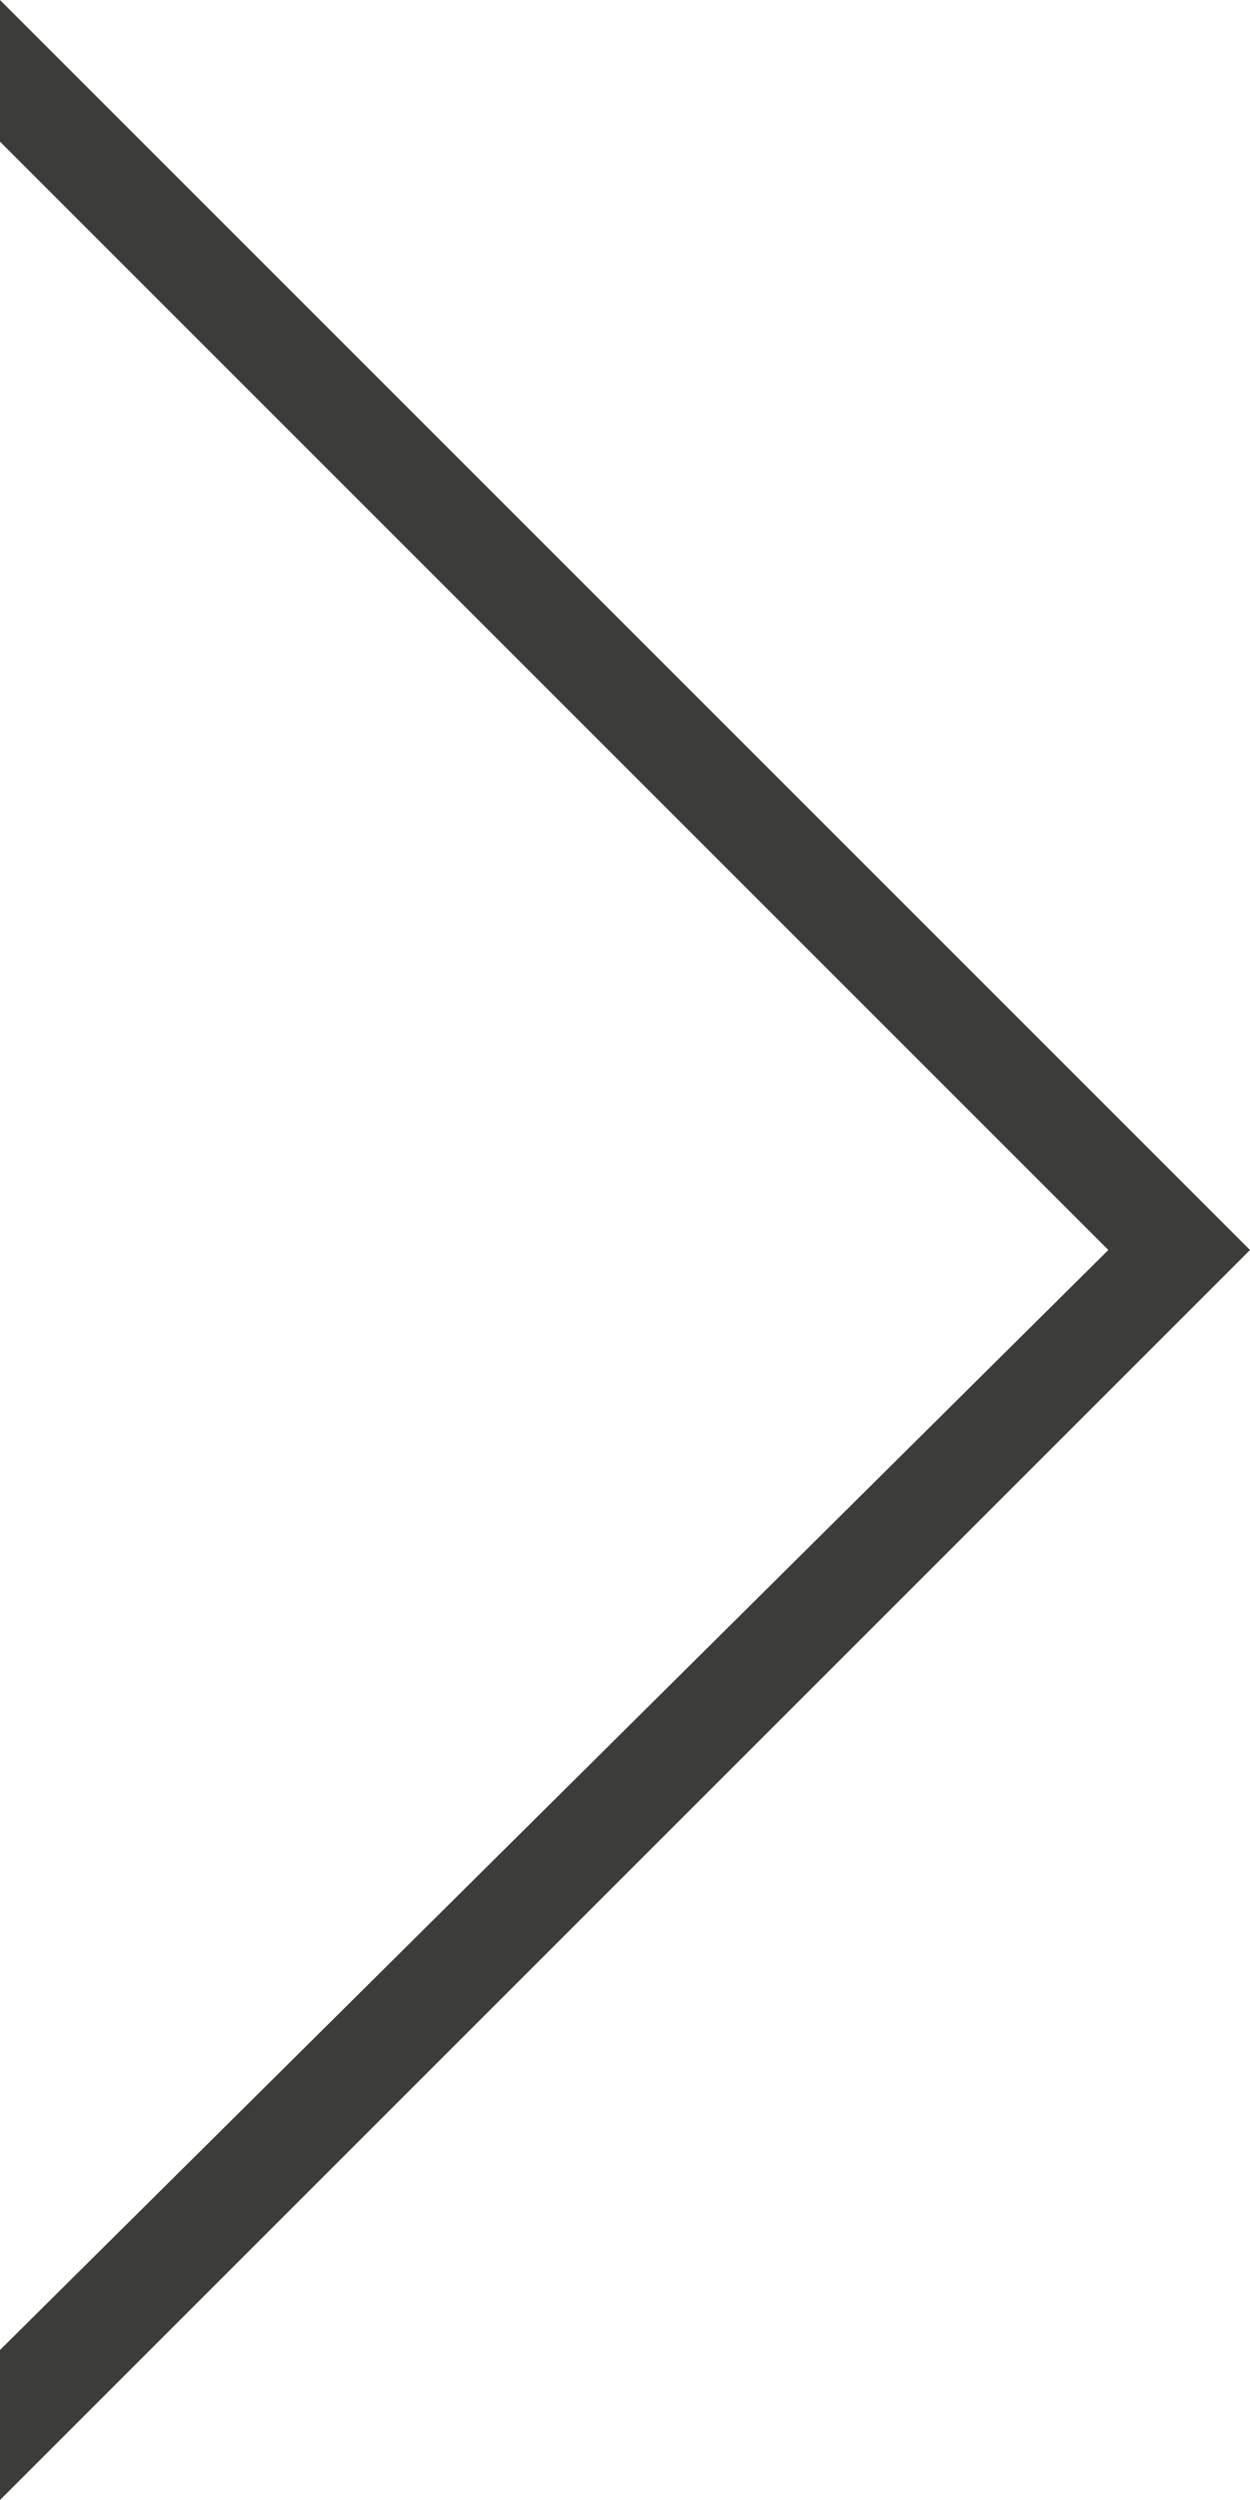 <?xml version="1.0" encoding="utf-8"?>
<!-- Generator: Adobe Illustrator 19.0.0, SVG Export Plug-In . SVG Version: 6.00 Build 0)  -->
<svg version="1.1" id="Слой_1" xmlns="http://www.w3.org/2000/svg" xmlns:xlink="http://www.w3.org/1999/xlink" x="0px" y="0px"
	 viewBox="0 0 15 30" style="enable-background:new 0 0 15 30;" xml:space="preserve">
<style type="text/css">
	.st0{fill:#3C3C3B;}
</style>
<g id="XMLID_3_">
	<polygon id="XMLID_5_" class="st0" points="13.3,15 0,28.2 0,30 15,15 0,0 0,1.7 	"/>
</g>
</svg>
